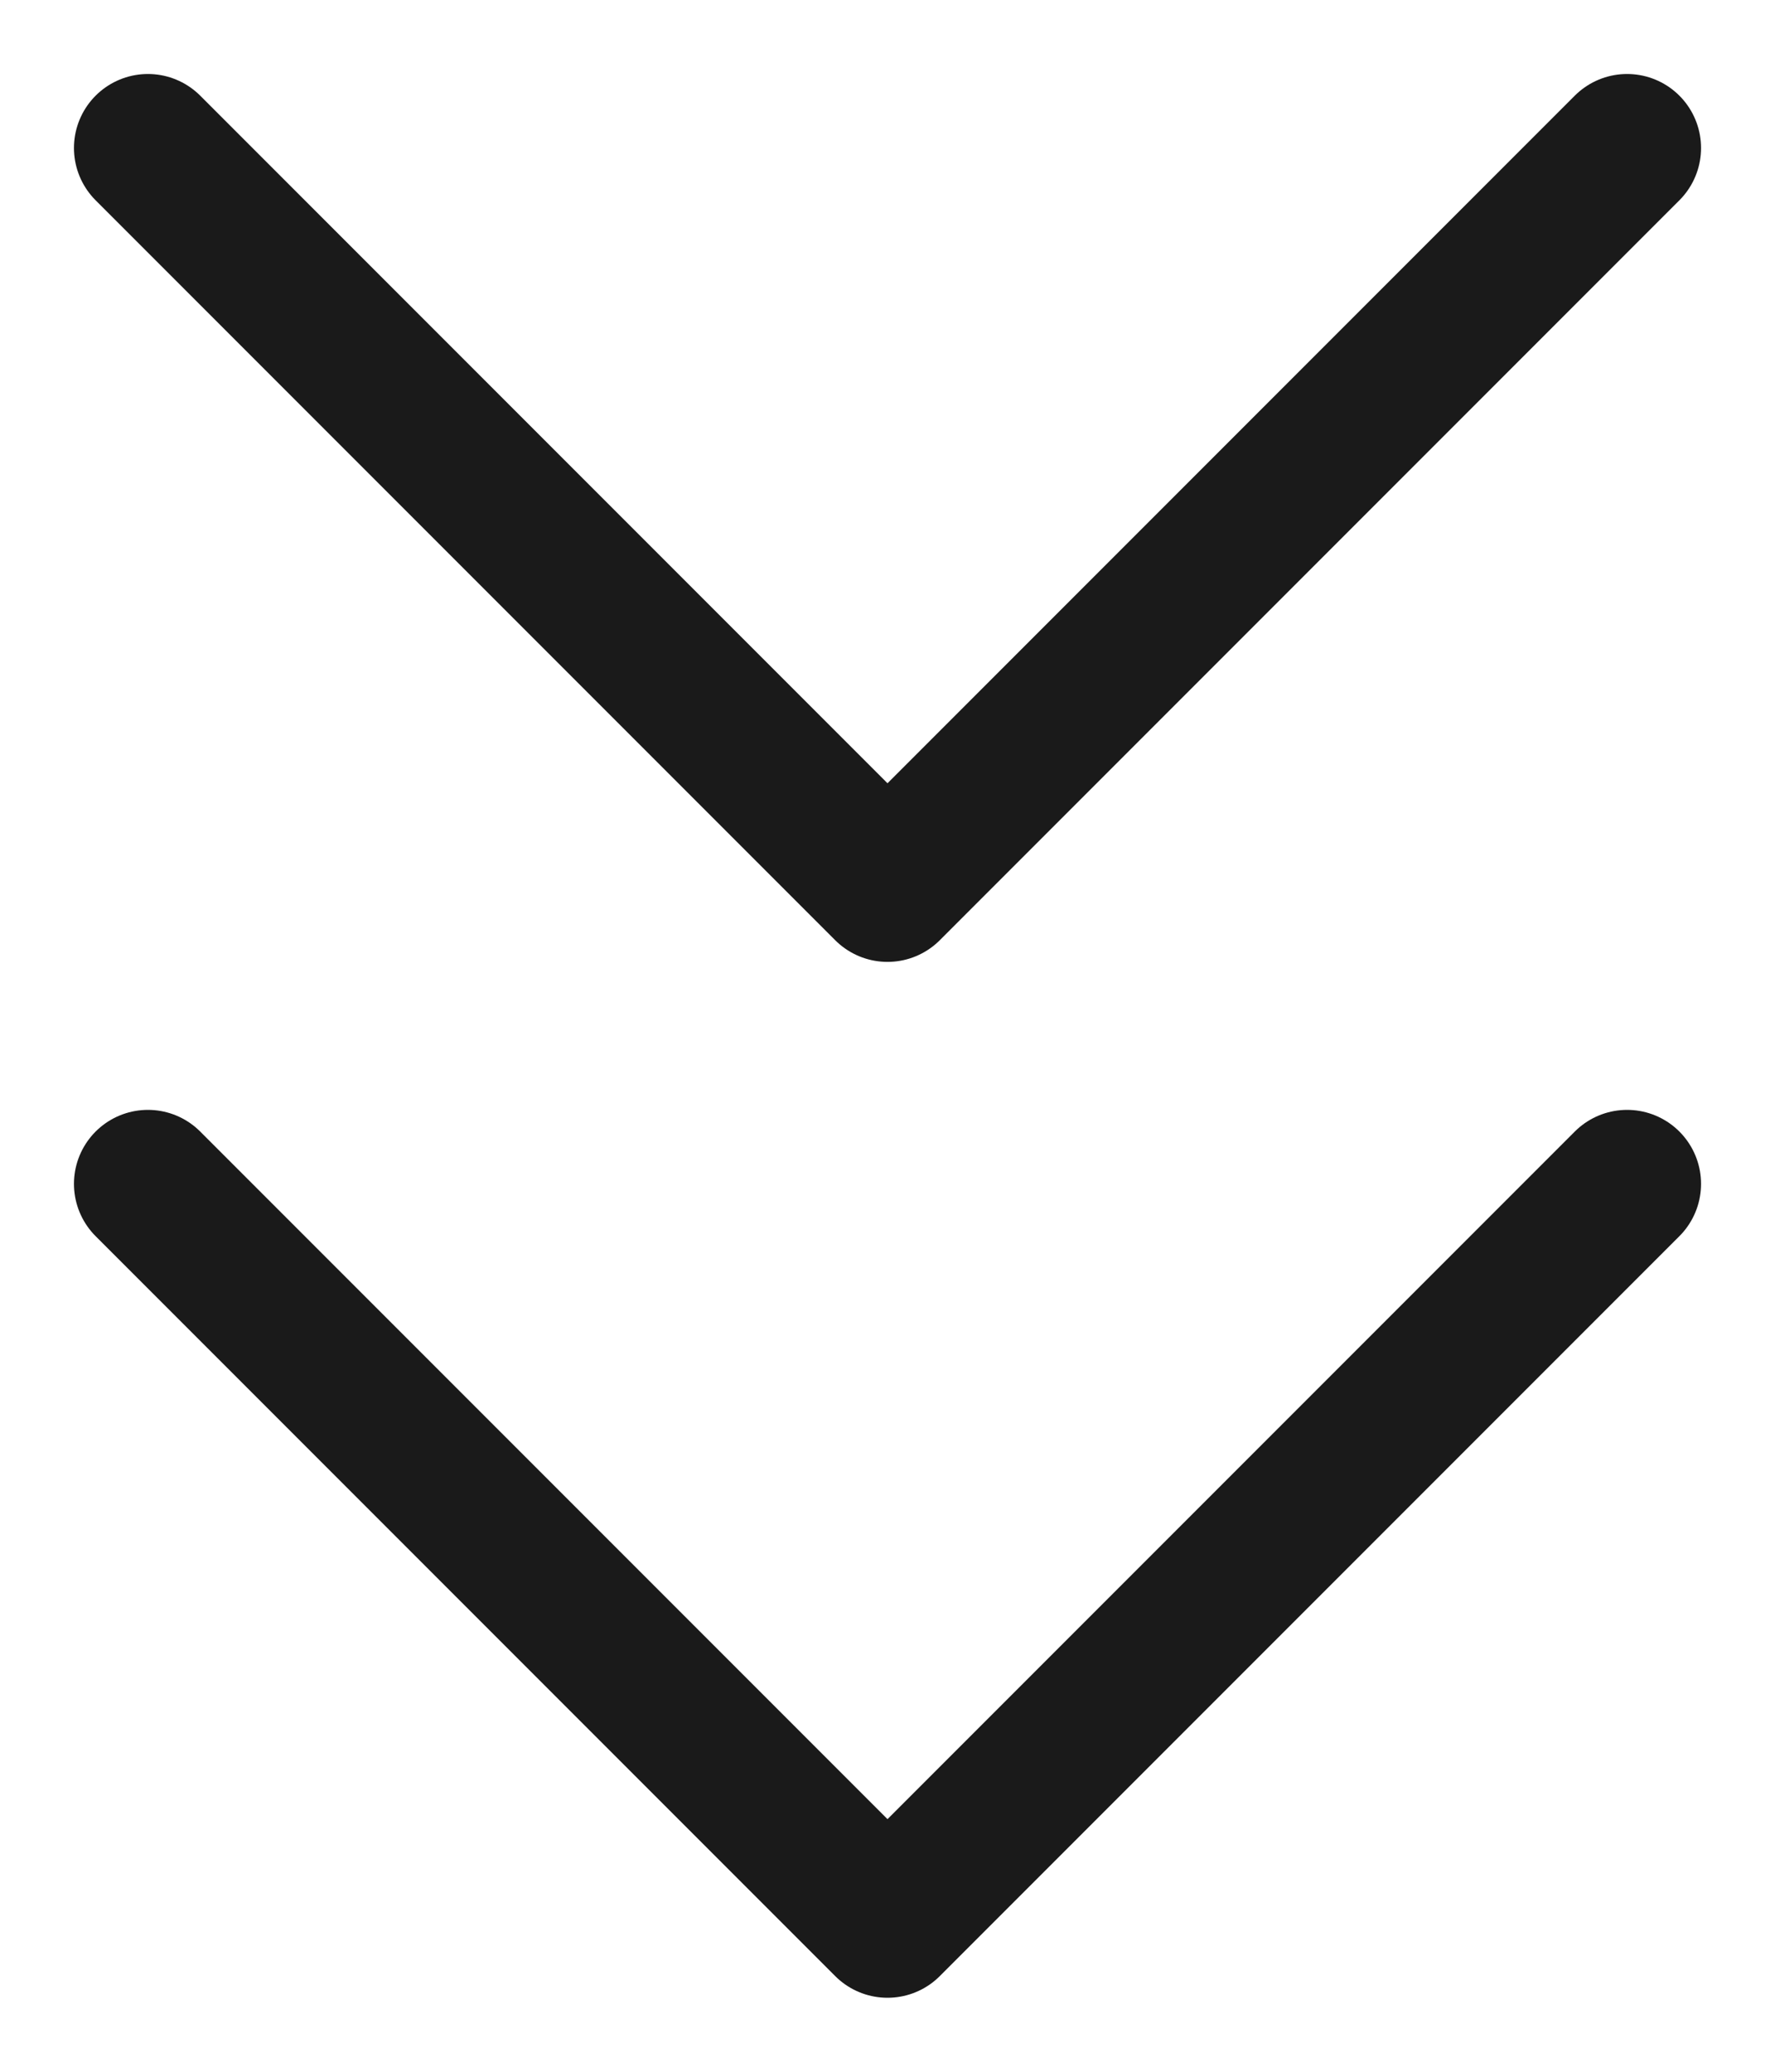 <svg width="12" height="14" viewBox="0 0 12 14" fill="none" xmlns="http://www.w3.org/2000/svg">
    <path d="M1 8L6 13L11 8M1 1L6 6L11 1" stroke="#1A1A1A" stroke-linecap="round" stroke-linejoin="round"/>
</svg>
